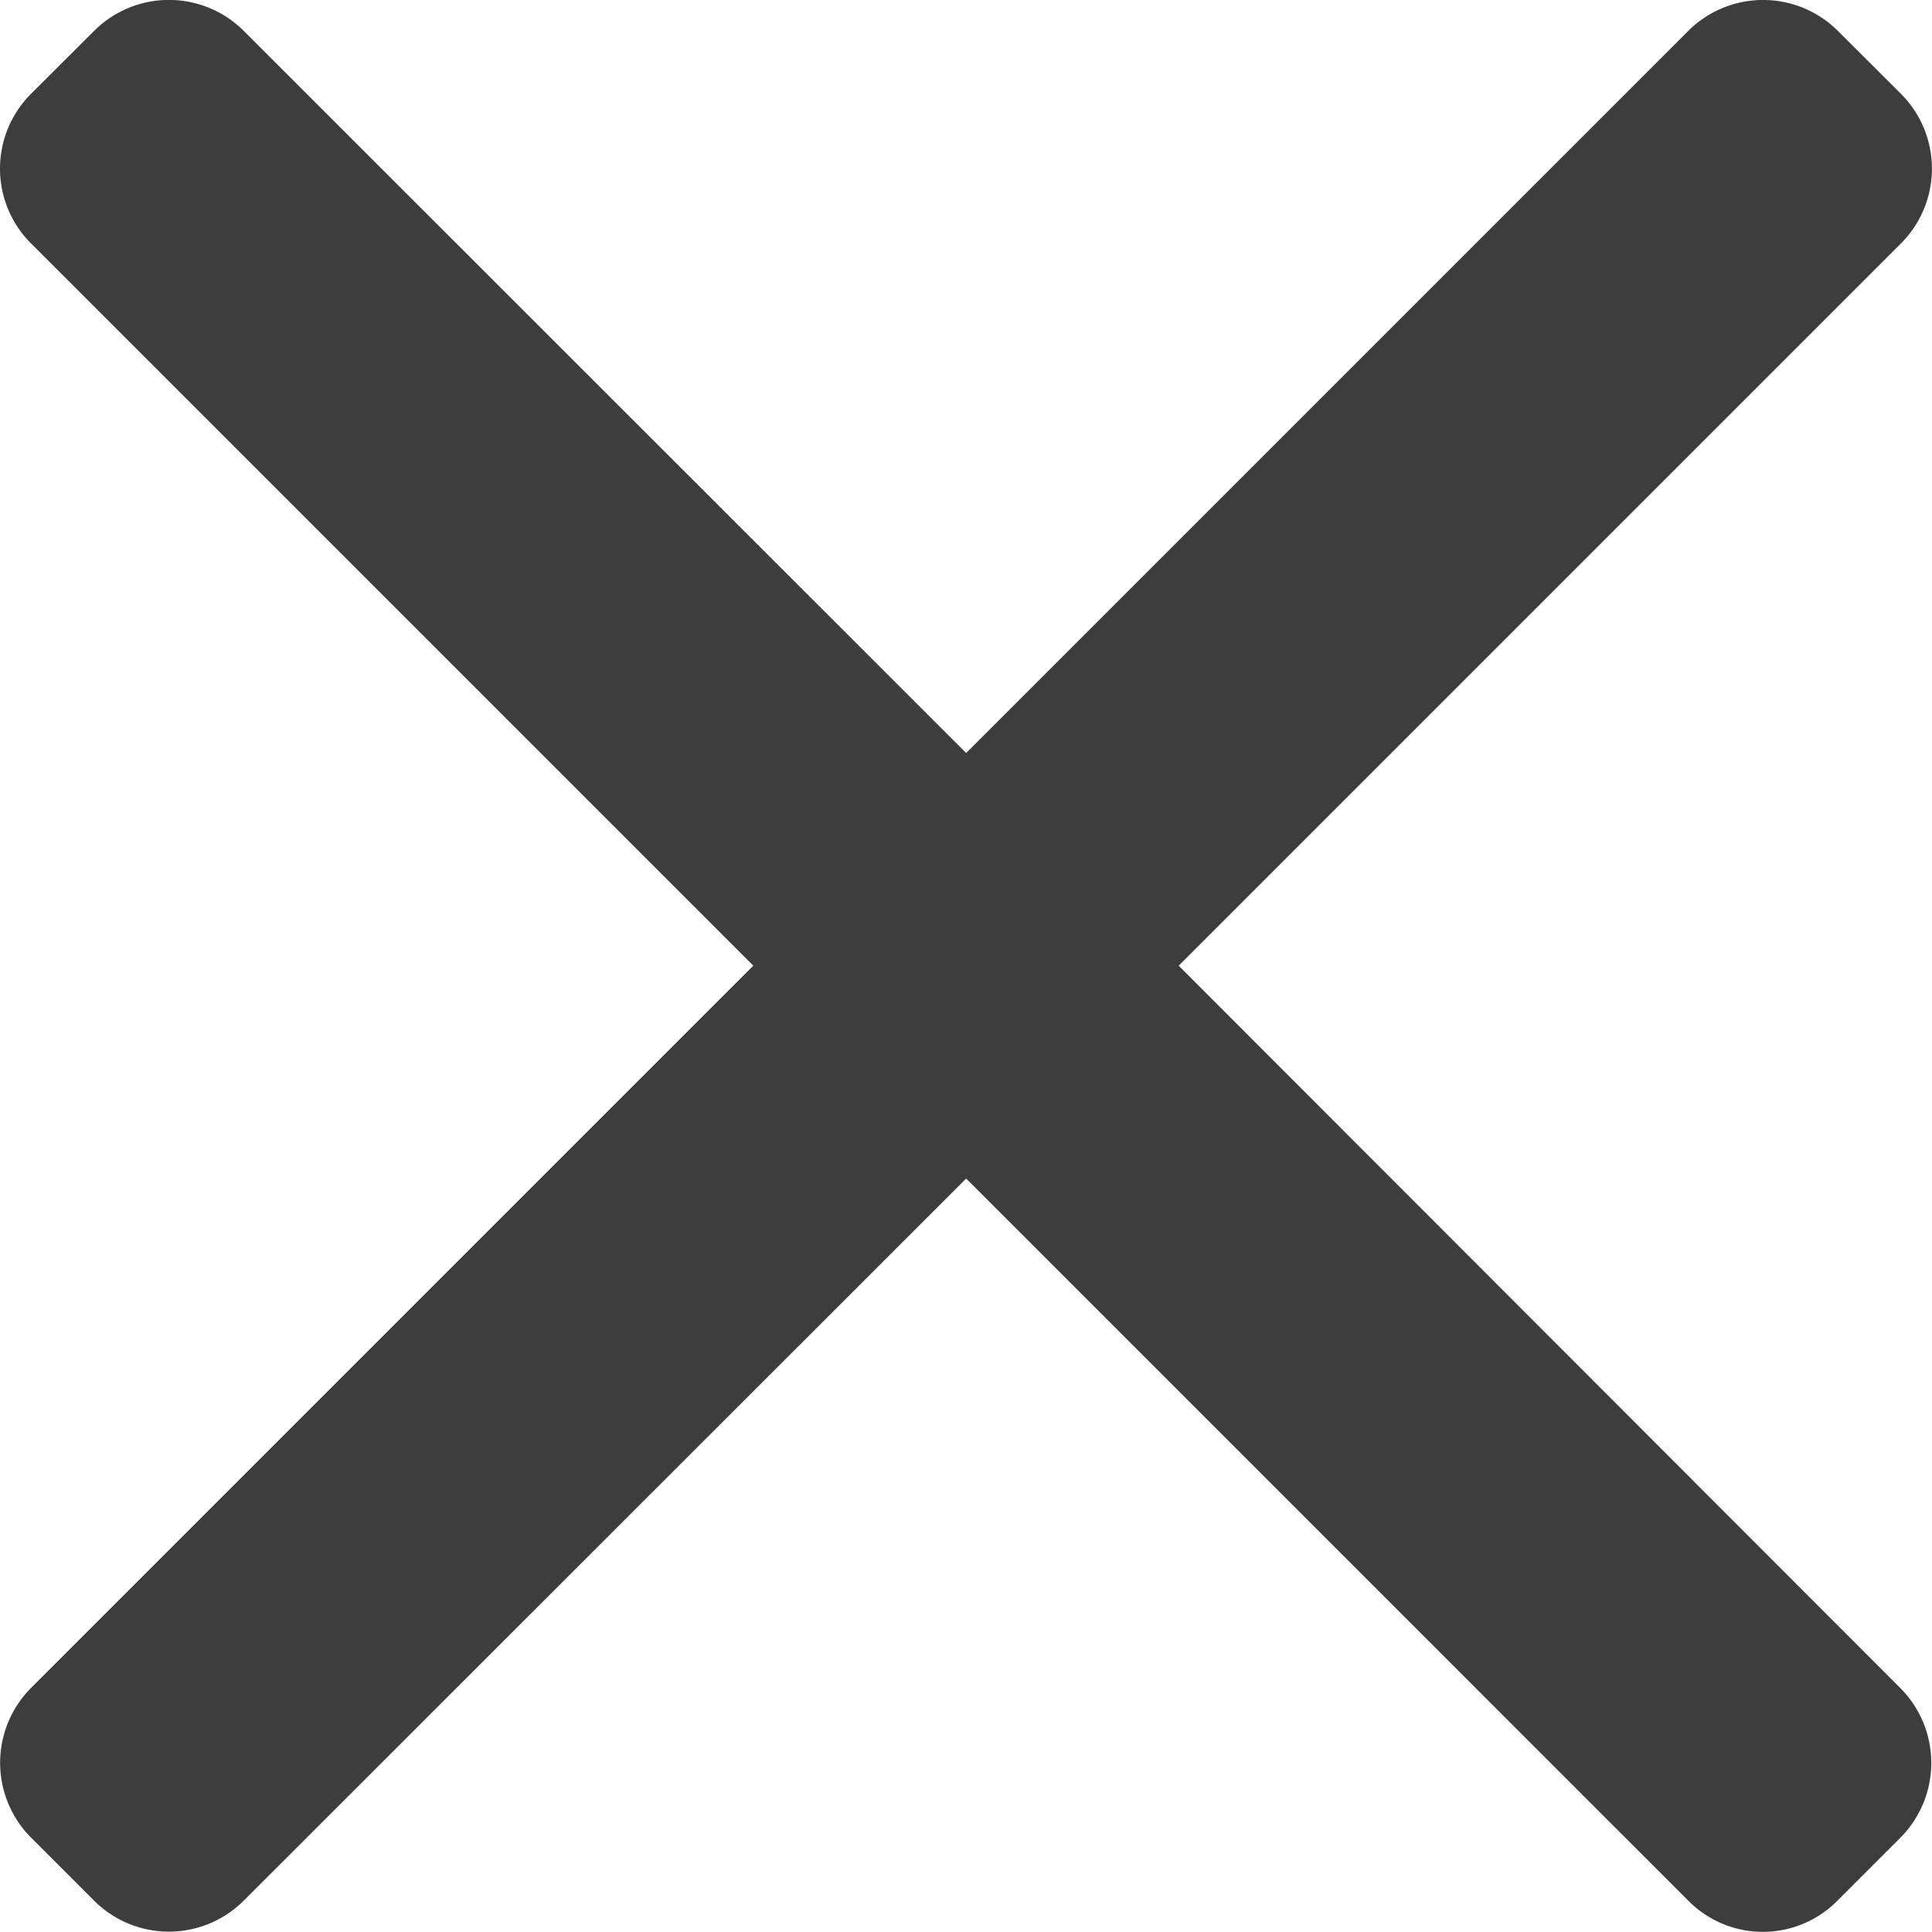 <svg xmlns="http://www.w3.org/2000/svg" width="12.998" height="12.997" viewBox="0 0 12.998 12.997">
  <g id="close_1_" data-name="close (1)" transform="translate(-6.969 -3.988)">
    <g id="Group_326" data-name="Group 326" transform="translate(0 0.016)">
      <path id="Path_193" data-name="Path 193" d="M7.93,6.514l4.86-4.86a.712.712,0,0,0,0-1.005L12.364.224a.713.713,0,0,0-1.005,0L6.5,5.083,1.639.224a.712.712,0,0,0-1.005,0L.208.649a.711.711,0,0,0,0,1.005l4.86,4.86-4.86,4.86a.713.713,0,0,0,0,1.005l.426.426a.712.712,0,0,0,1.005,0L6.5,7.946l4.86,4.86a.705.705,0,0,0,.5.208h0a.705.705,0,0,0,.5-.208l.426-.426a.713.713,0,0,0,0-1.005Z" transform="translate(6.969 3.955)" fill="#3e3d3d"/>
    </g>
  </g>
</svg>
